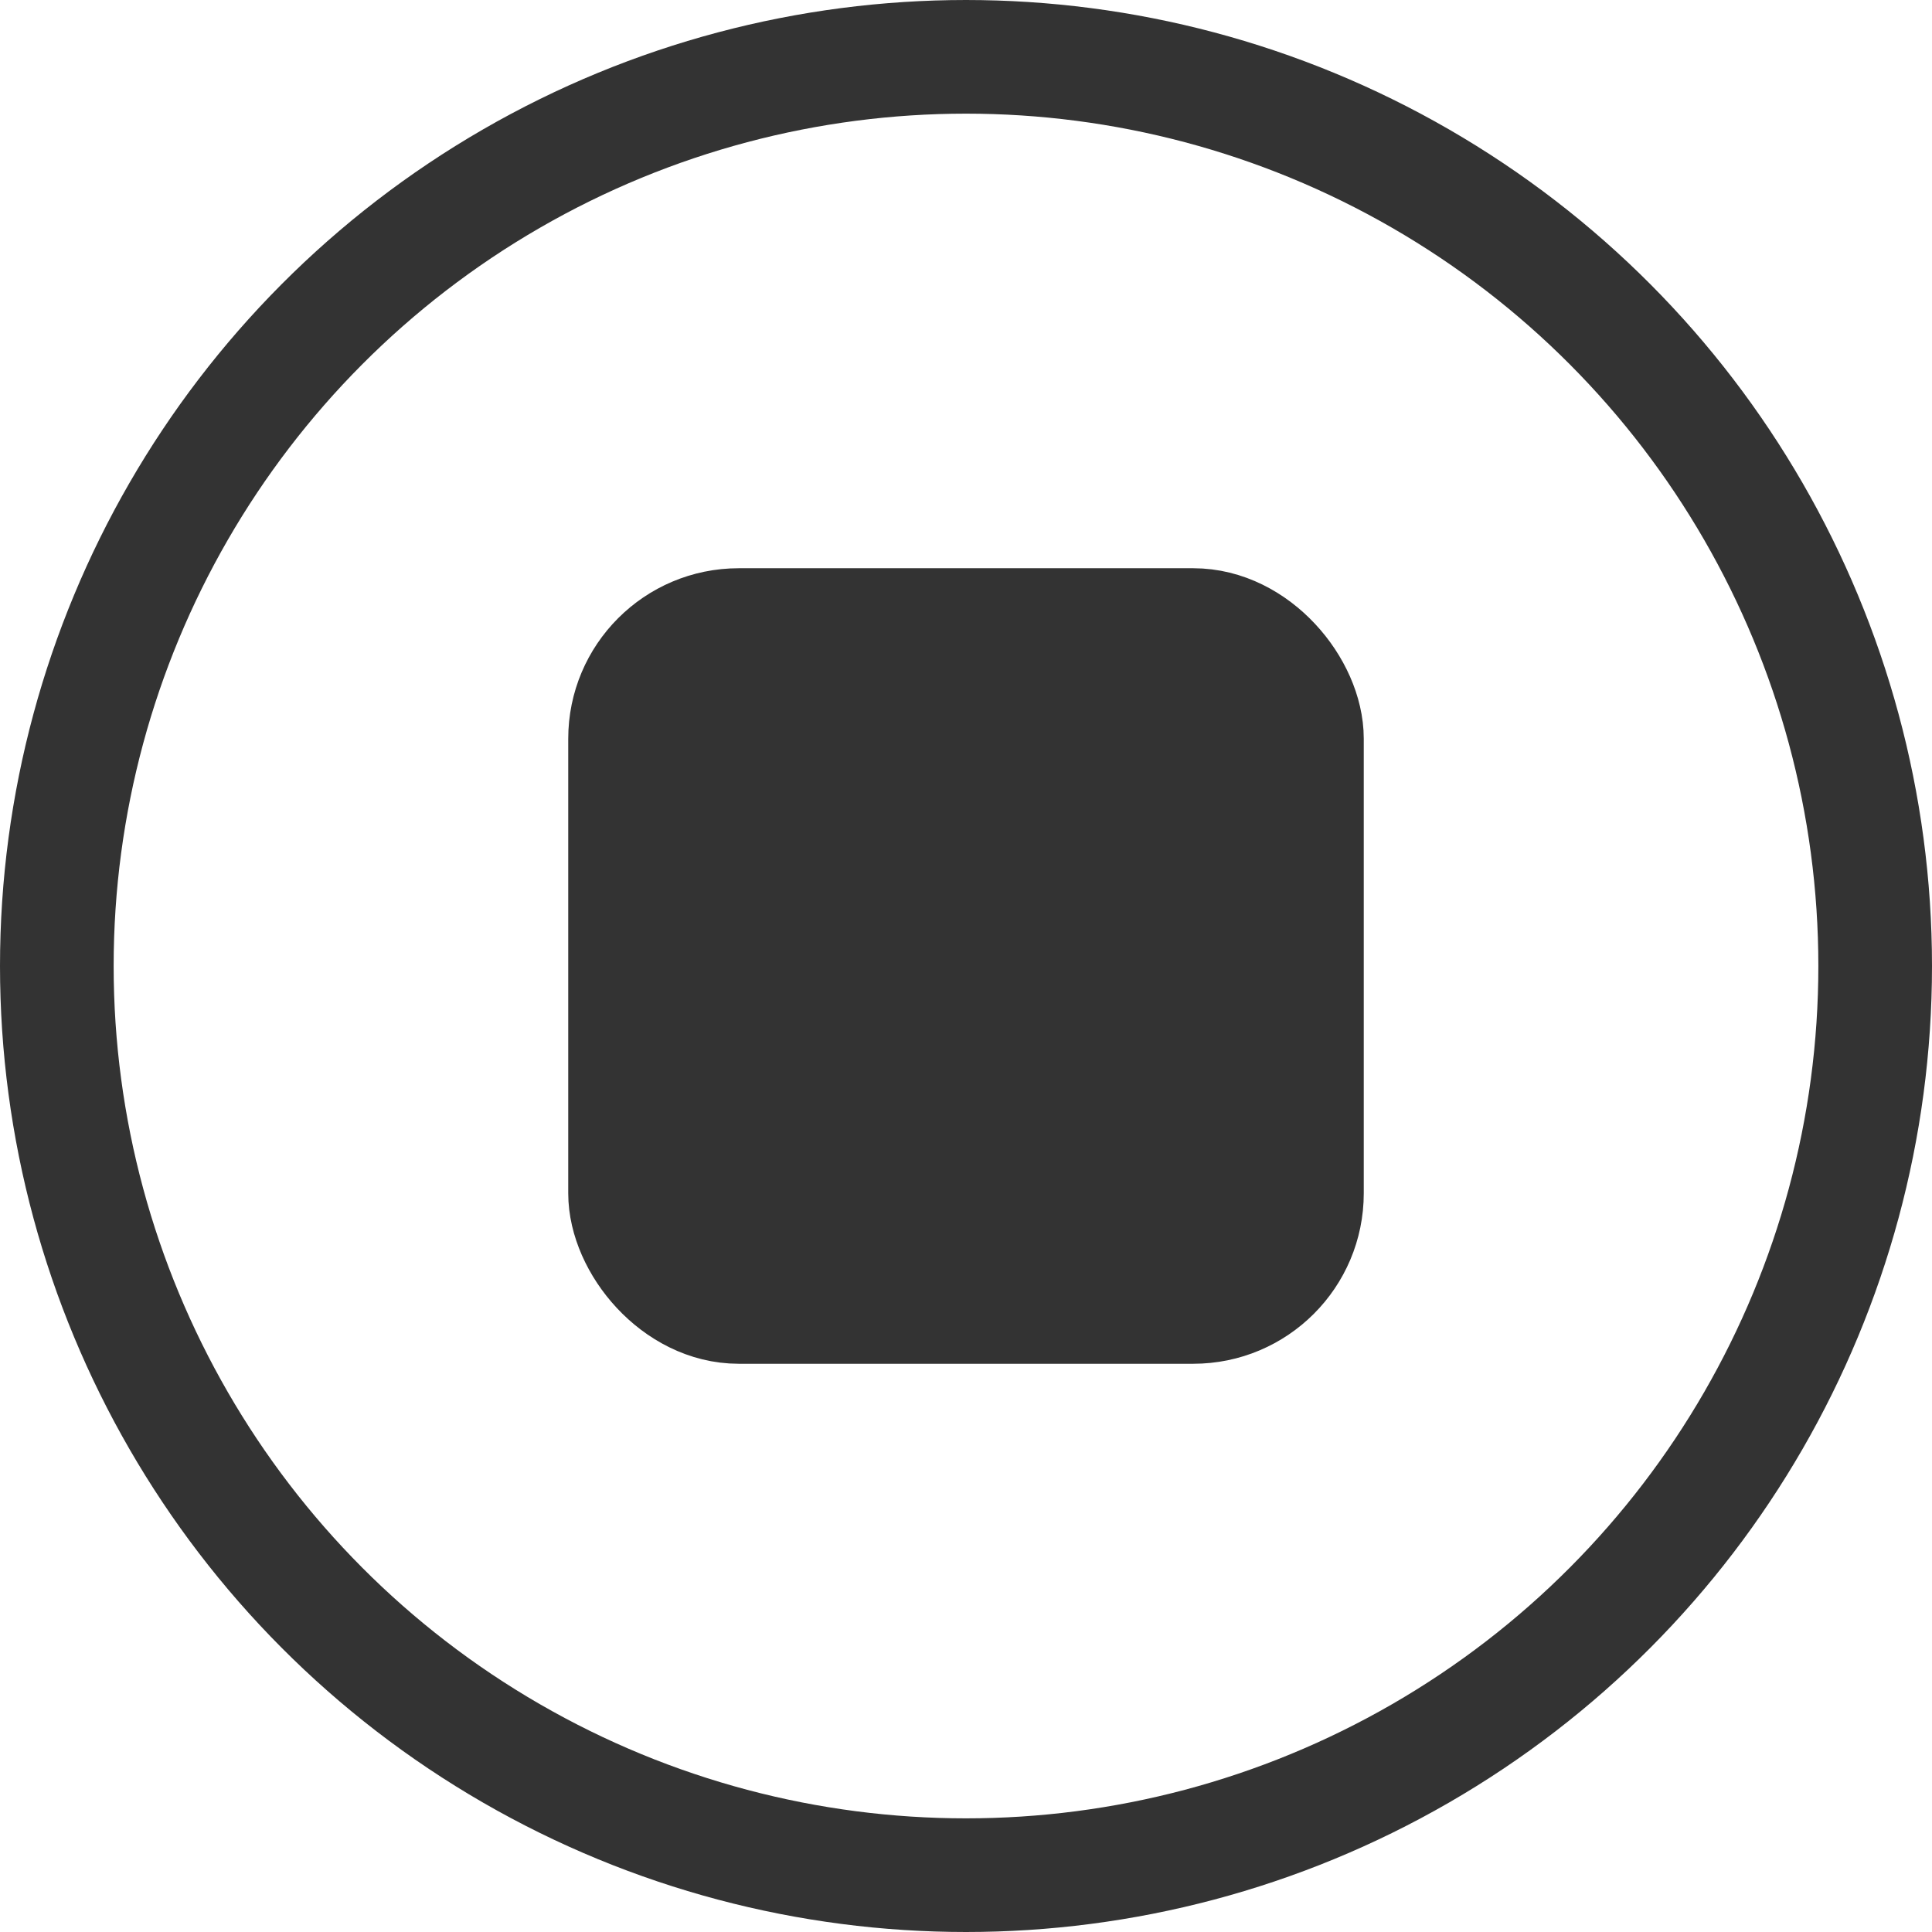 <svg xmlns="http://www.w3.org/2000/svg" viewBox="0 0 17 17"><defs><style>.cls-1{fill:none;}.cls-1,.cls-2{stroke:#333;stroke-miterlimit:10;}.cls-2{fill:#333;}</style></defs><title>结束任务</title><g id="图层_2" data-name="图层 2"><g id="图层_1-2" data-name="图层 1"><circle class="cls-1" cx="8.5" cy="8.5" r="8"/><rect class="cls-2" x="5.5" y="5.5" width="6" height="6" rx="1"/></g></g></svg>